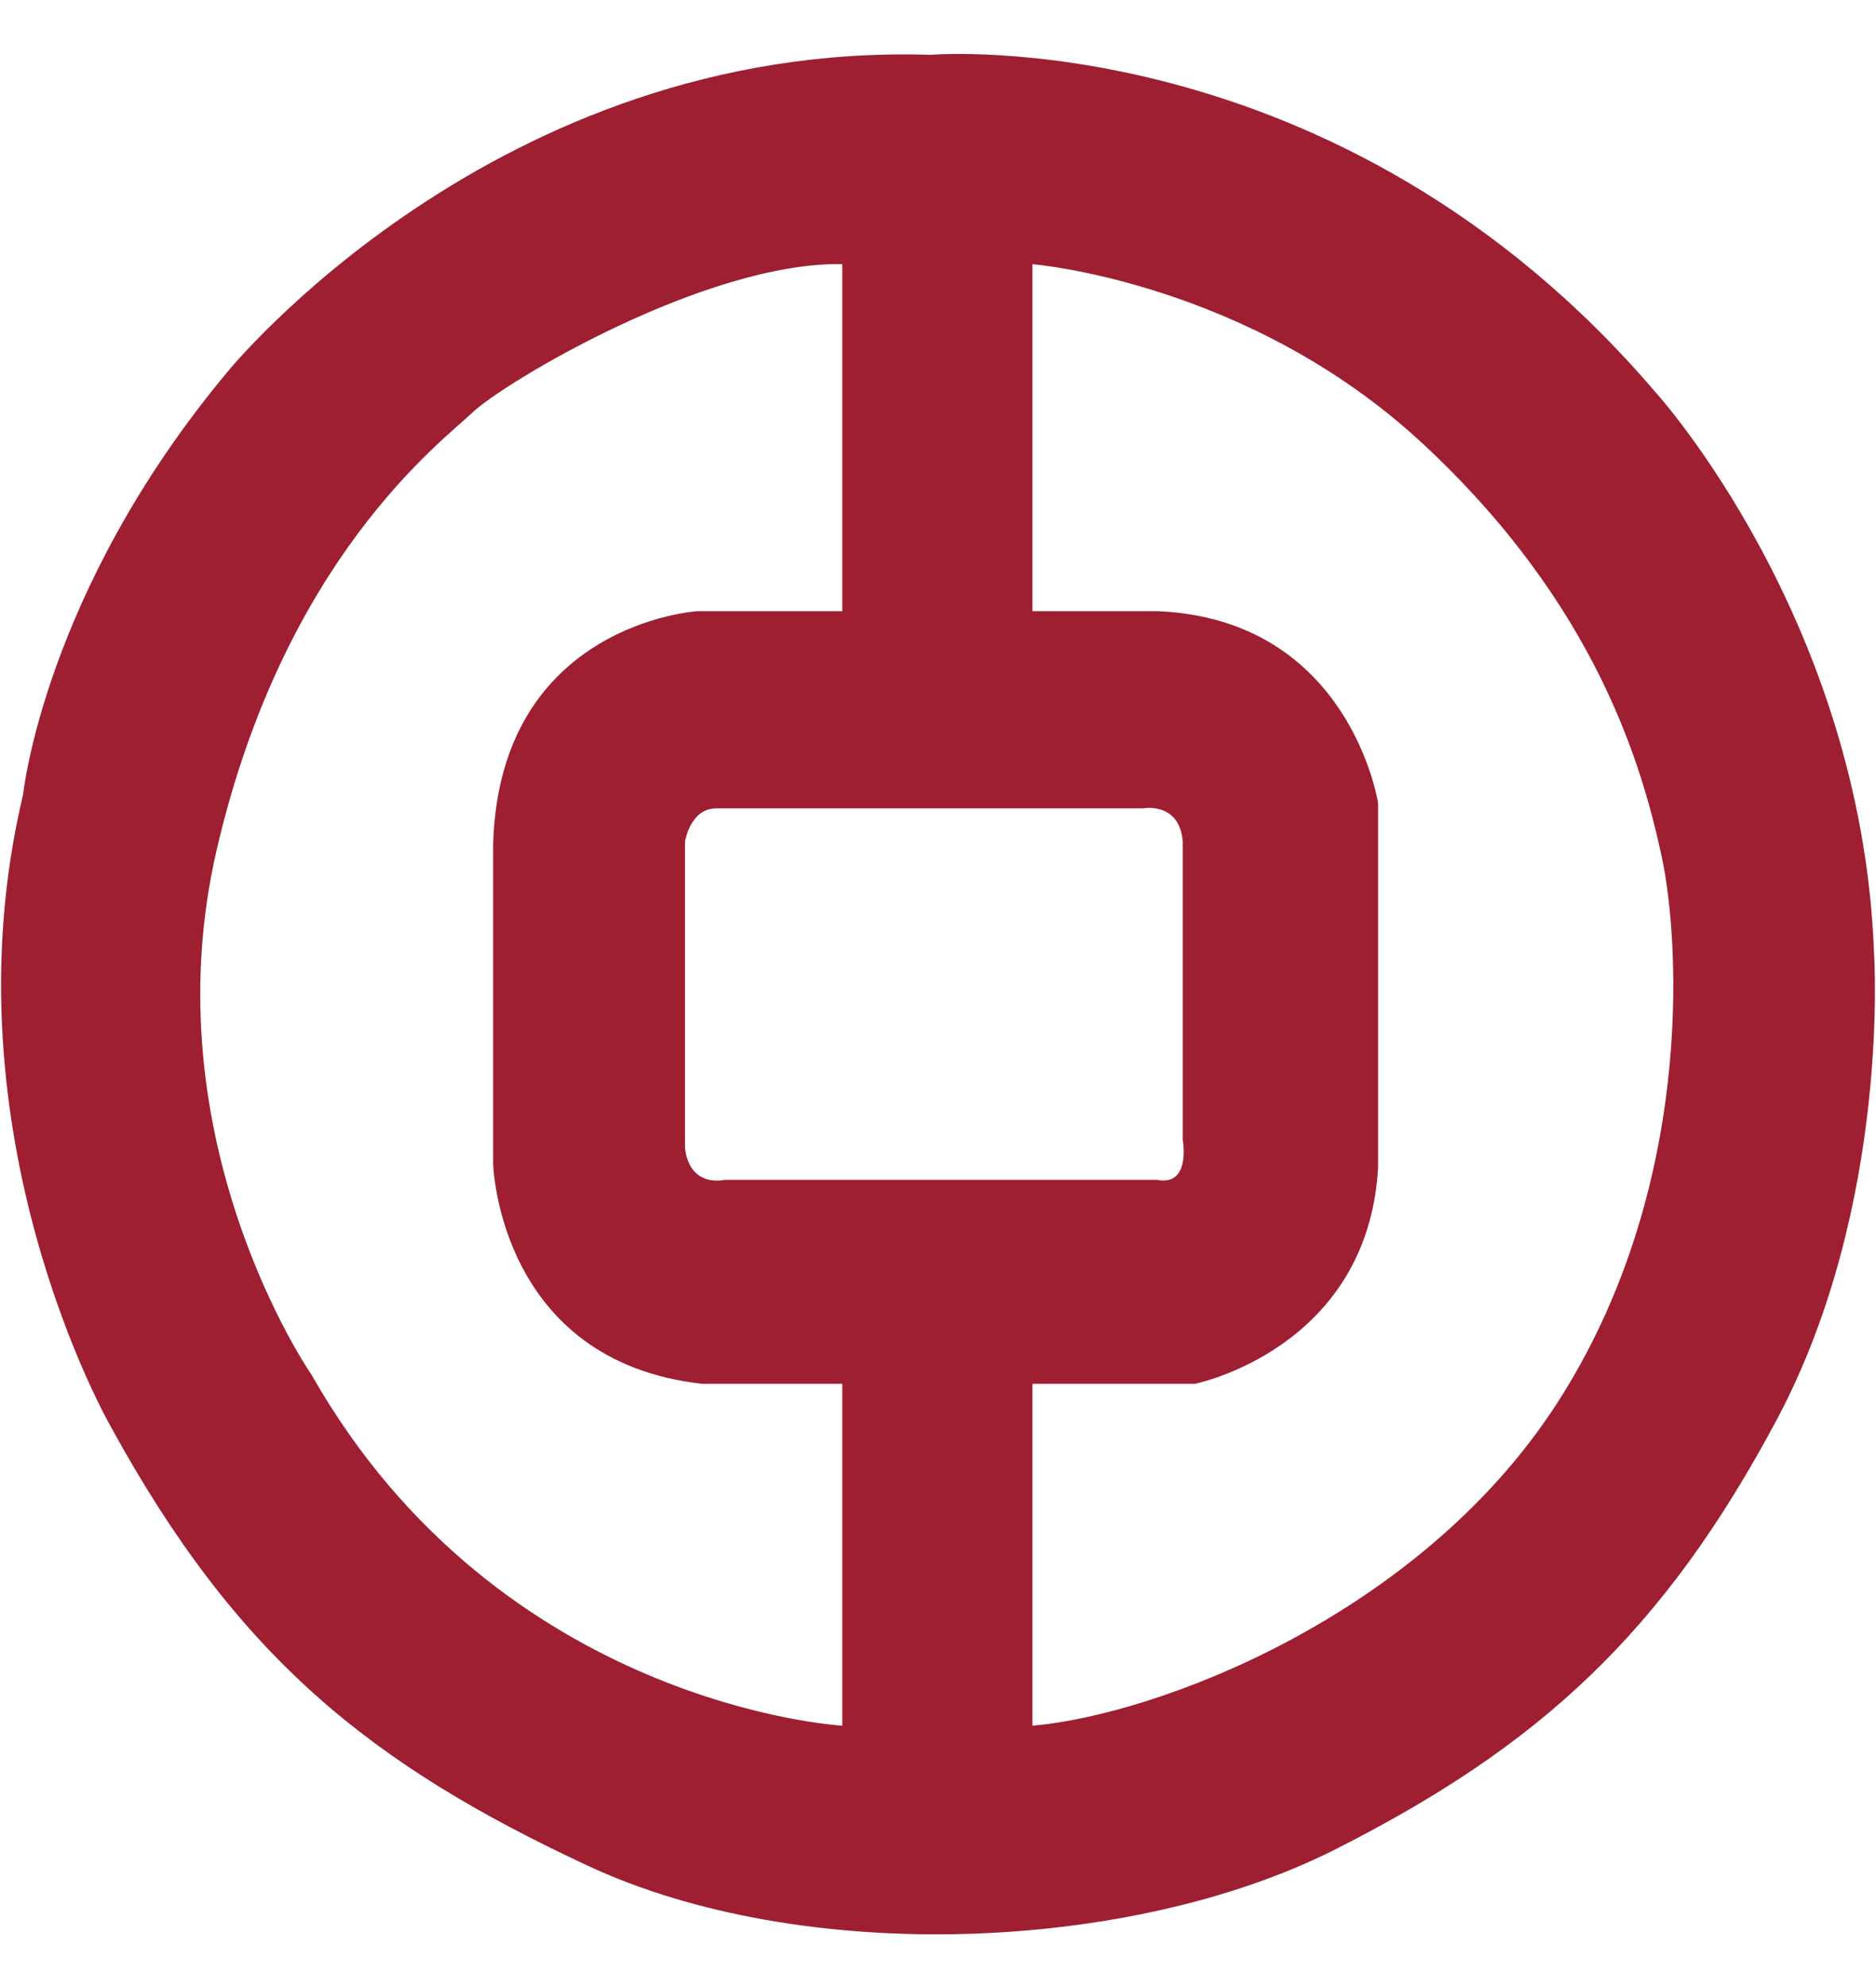 <svg width="34" height="36" viewBox="0 0 34 36" fill="none" xmlns="http://www.w3.org/2000/svg">
<path d="M33.964 17.274C33.745 11.239 30.018 7.126 30.018 7.126C24.255 0.363 16.863 0.994 16.863 0.994C8.969 0.742 4.115 6.75 4.115 6.75C0.795 10.732 0.419 14.401 0.419 14.401C-1.053 20.564 2.016 25.875 2.016 25.875C4.302 30.047 6.714 31.978 10.629 33.808C14.544 35.644 20.497 35.392 24.192 33.527C27.888 31.66 30.143 29.605 32.21 25.718C34.276 21.828 33.964 17.274 33.964 17.274M15.265 31.281C15.265 31.281 9.064 30.934 5.65 24.926C5.65 24.926 2.704 20.689 3.926 15.409C5.148 10.13 7.998 8.014 8.563 7.477C9.127 6.94 12.776 4.747 15.265 4.787V11.079H12.635C12.635 11.079 9.064 11.3 8.938 15.284V21.101C8.938 21.101 9.033 24.674 12.728 25.084H15.265V31.281M13.134 21.386C13.134 21.386 12.509 21.544 12.415 20.818V15.253C12.415 15.253 12.509 14.653 12.979 14.653H20.715C20.715 14.653 21.374 14.524 21.436 15.253V20.659C21.436 20.659 21.593 21.512 20.966 21.386H13.135M28.202 25.463C25.695 29.32 20.934 31.091 18.711 31.281V25.084H21.655C21.655 25.084 24.789 24.453 24.976 21.164V14.557C24.976 14.557 24.472 11.239 20.999 11.079H18.711V4.789C18.711 4.789 22.626 5.103 25.789 8.045C28.953 10.984 29.766 13.924 30.112 15.506C30.456 17.087 30.707 21.606 28.202 25.463Z" fill="#9E1F31"/>
</svg>
